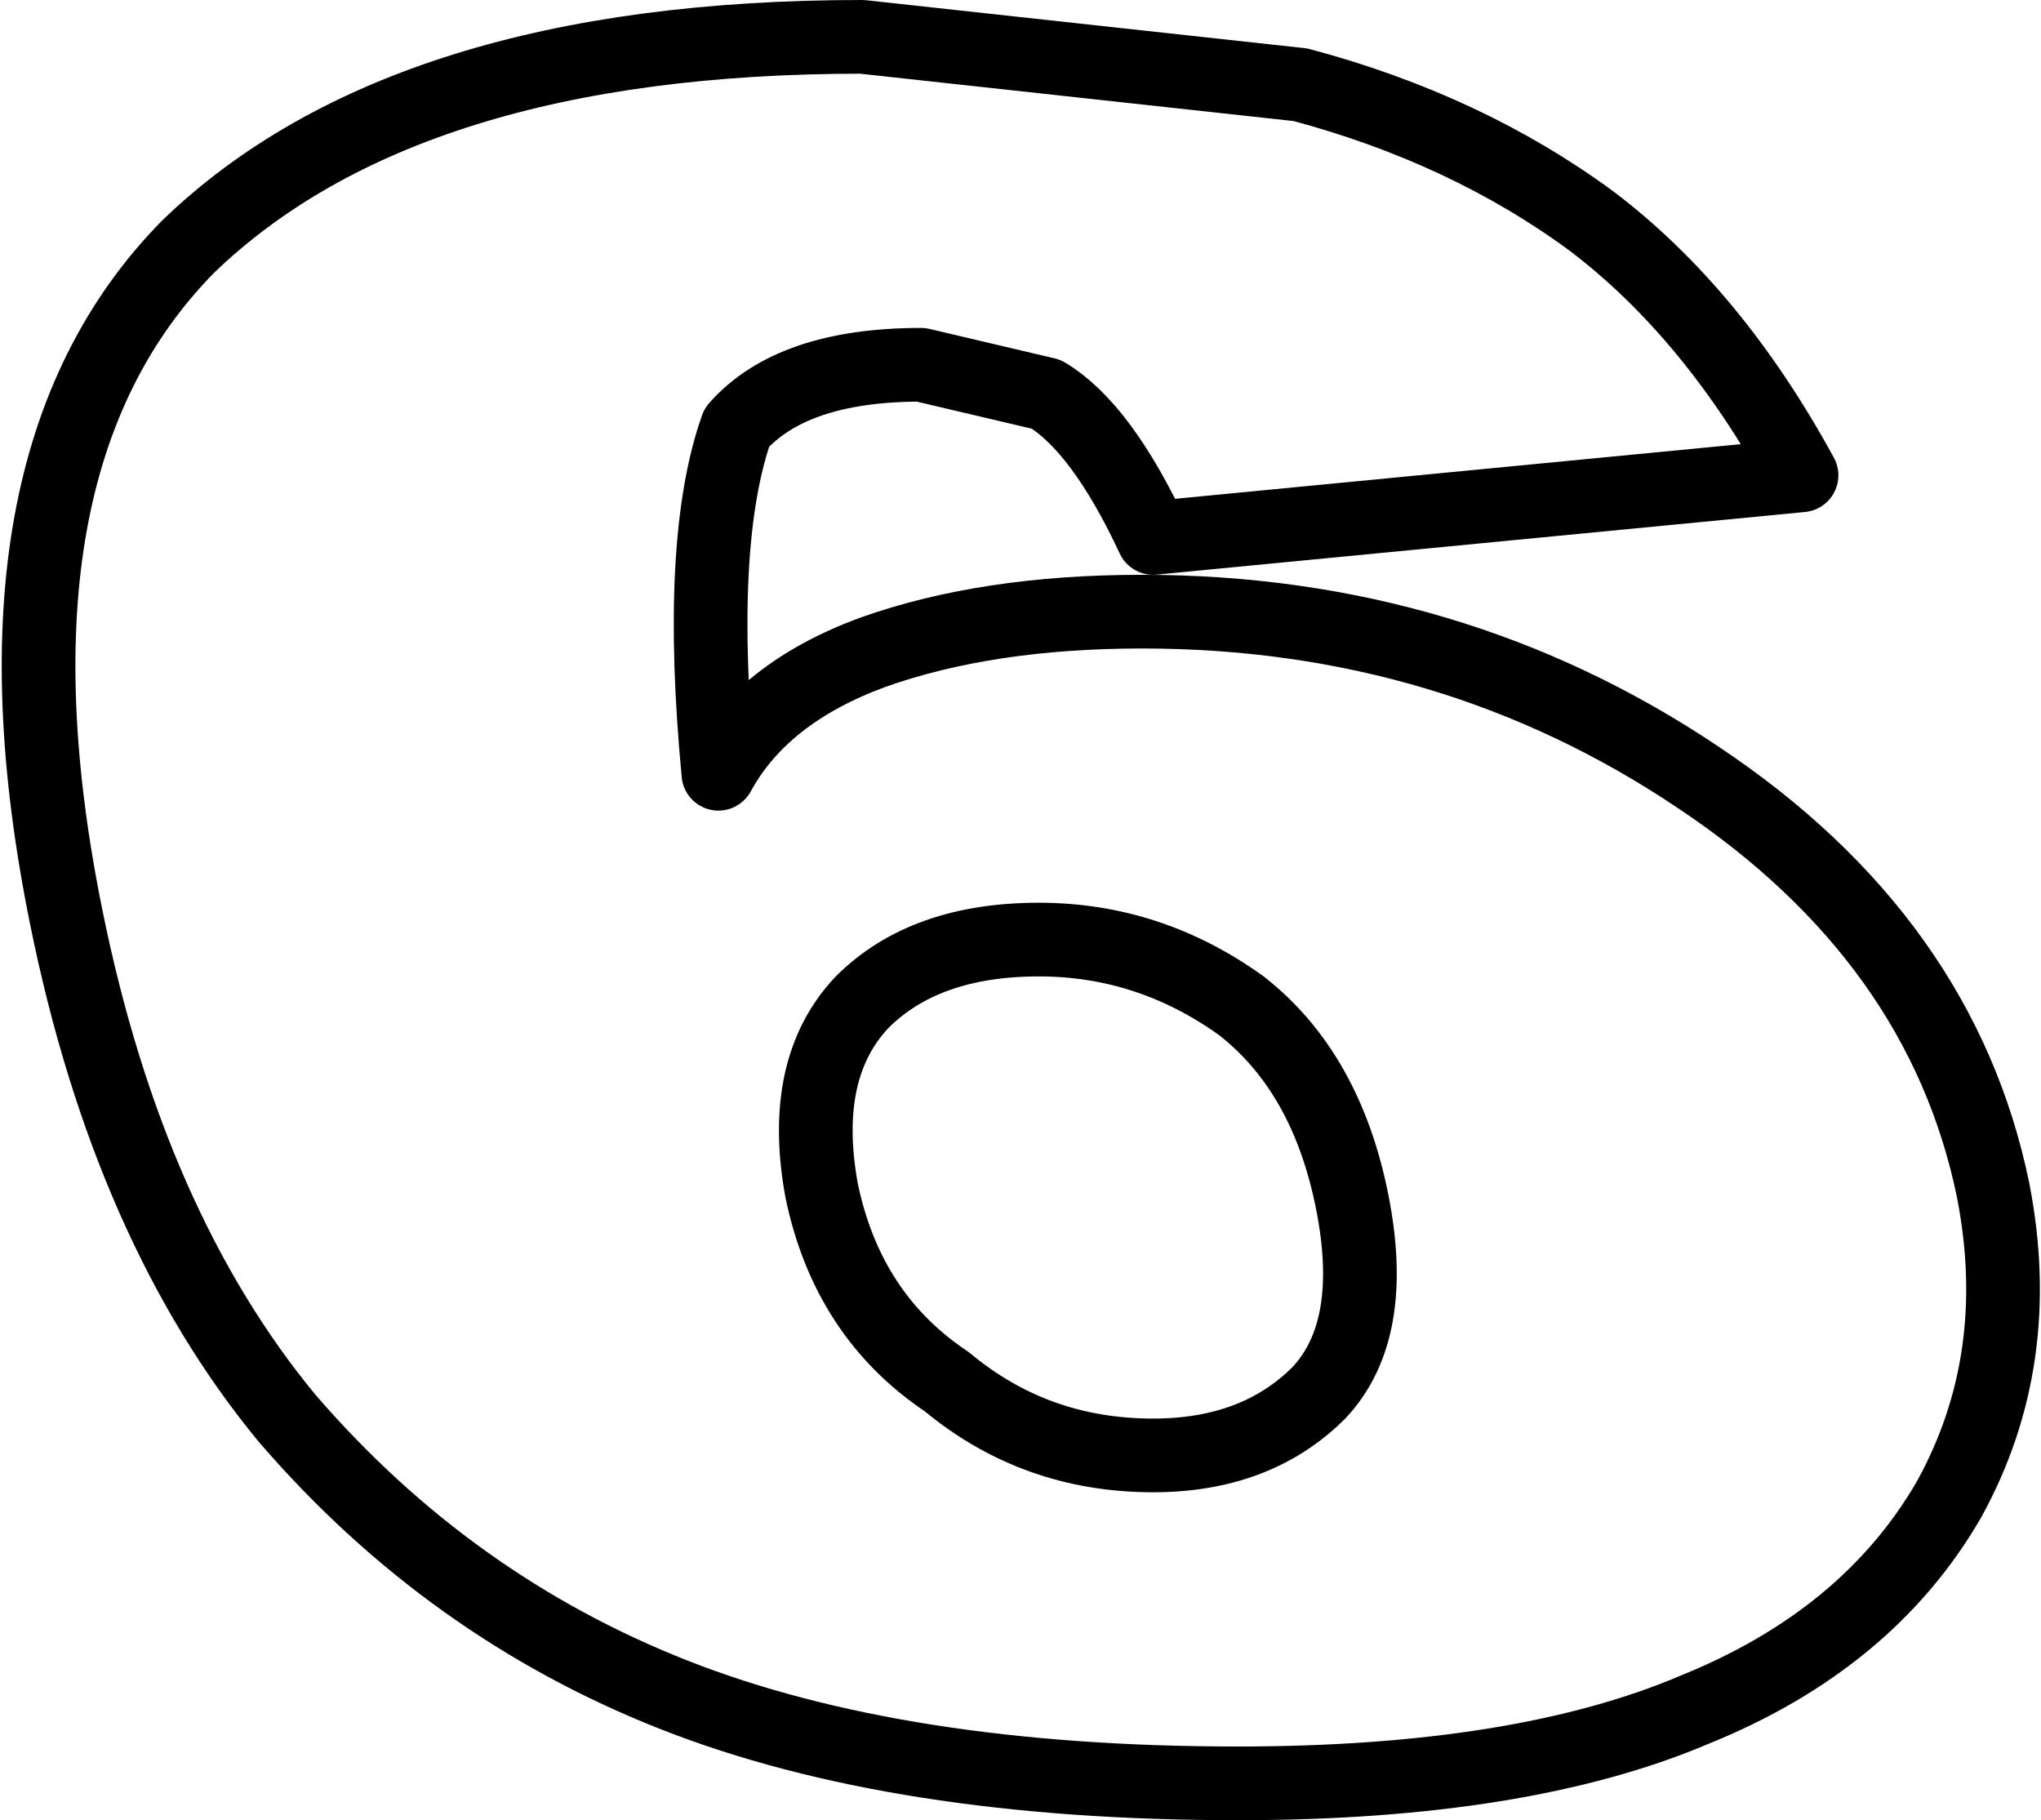 <?xml version="1.0" encoding="UTF-8" standalone="no"?>
<svg xmlns:xlink="http://www.w3.org/1999/xlink" height="24.7px" width="27.7px" xmlns="http://www.w3.org/2000/svg">
  <g transform="matrix(1.0, 0.0, 0.0, 1.0, -212.05, -154.15)">
    <path d="M224.55 159.1 Q222.8 159.1 222.05 159.95 221.5 161.5 221.8 164.65 222.4 163.55 223.9 163.0 225.45 162.45 227.55 162.45 231.75 162.45 235.1 164.7 238.4 166.9 239.1 170.3 239.55 172.6 238.5 174.5 237.4 176.4 235.05 177.35 232.7 178.35 228.85 178.35 224.25 178.35 221.2 177.15 218.15 175.95 215.95 173.4 213.8 170.8 212.95 166.6 211.7 160.45 214.6 157.5 217.55 154.65 223.75 154.65 L229.7 155.3 Q231.95 155.9 233.65 157.15 235.3 158.4 236.5 160.6 L227.7 161.45 Q227.0 159.95 226.25 159.5 L224.55 159.1 M223.2 170.3 Q223.55 172.0 224.9 172.9 226.1 173.9 227.7 173.9 229.1 173.9 229.95 173.05 230.75 172.2 230.4 170.45 230.05 168.7 228.9 167.8 227.65 166.9 226.15 166.9 224.6 166.9 223.75 167.75 222.9 168.65 223.2 170.3 Z" fill="none" stroke="#000000" stroke-linecap="round" stroke-linejoin="round" stroke-width="1.0"/>
  </g>
</svg>
